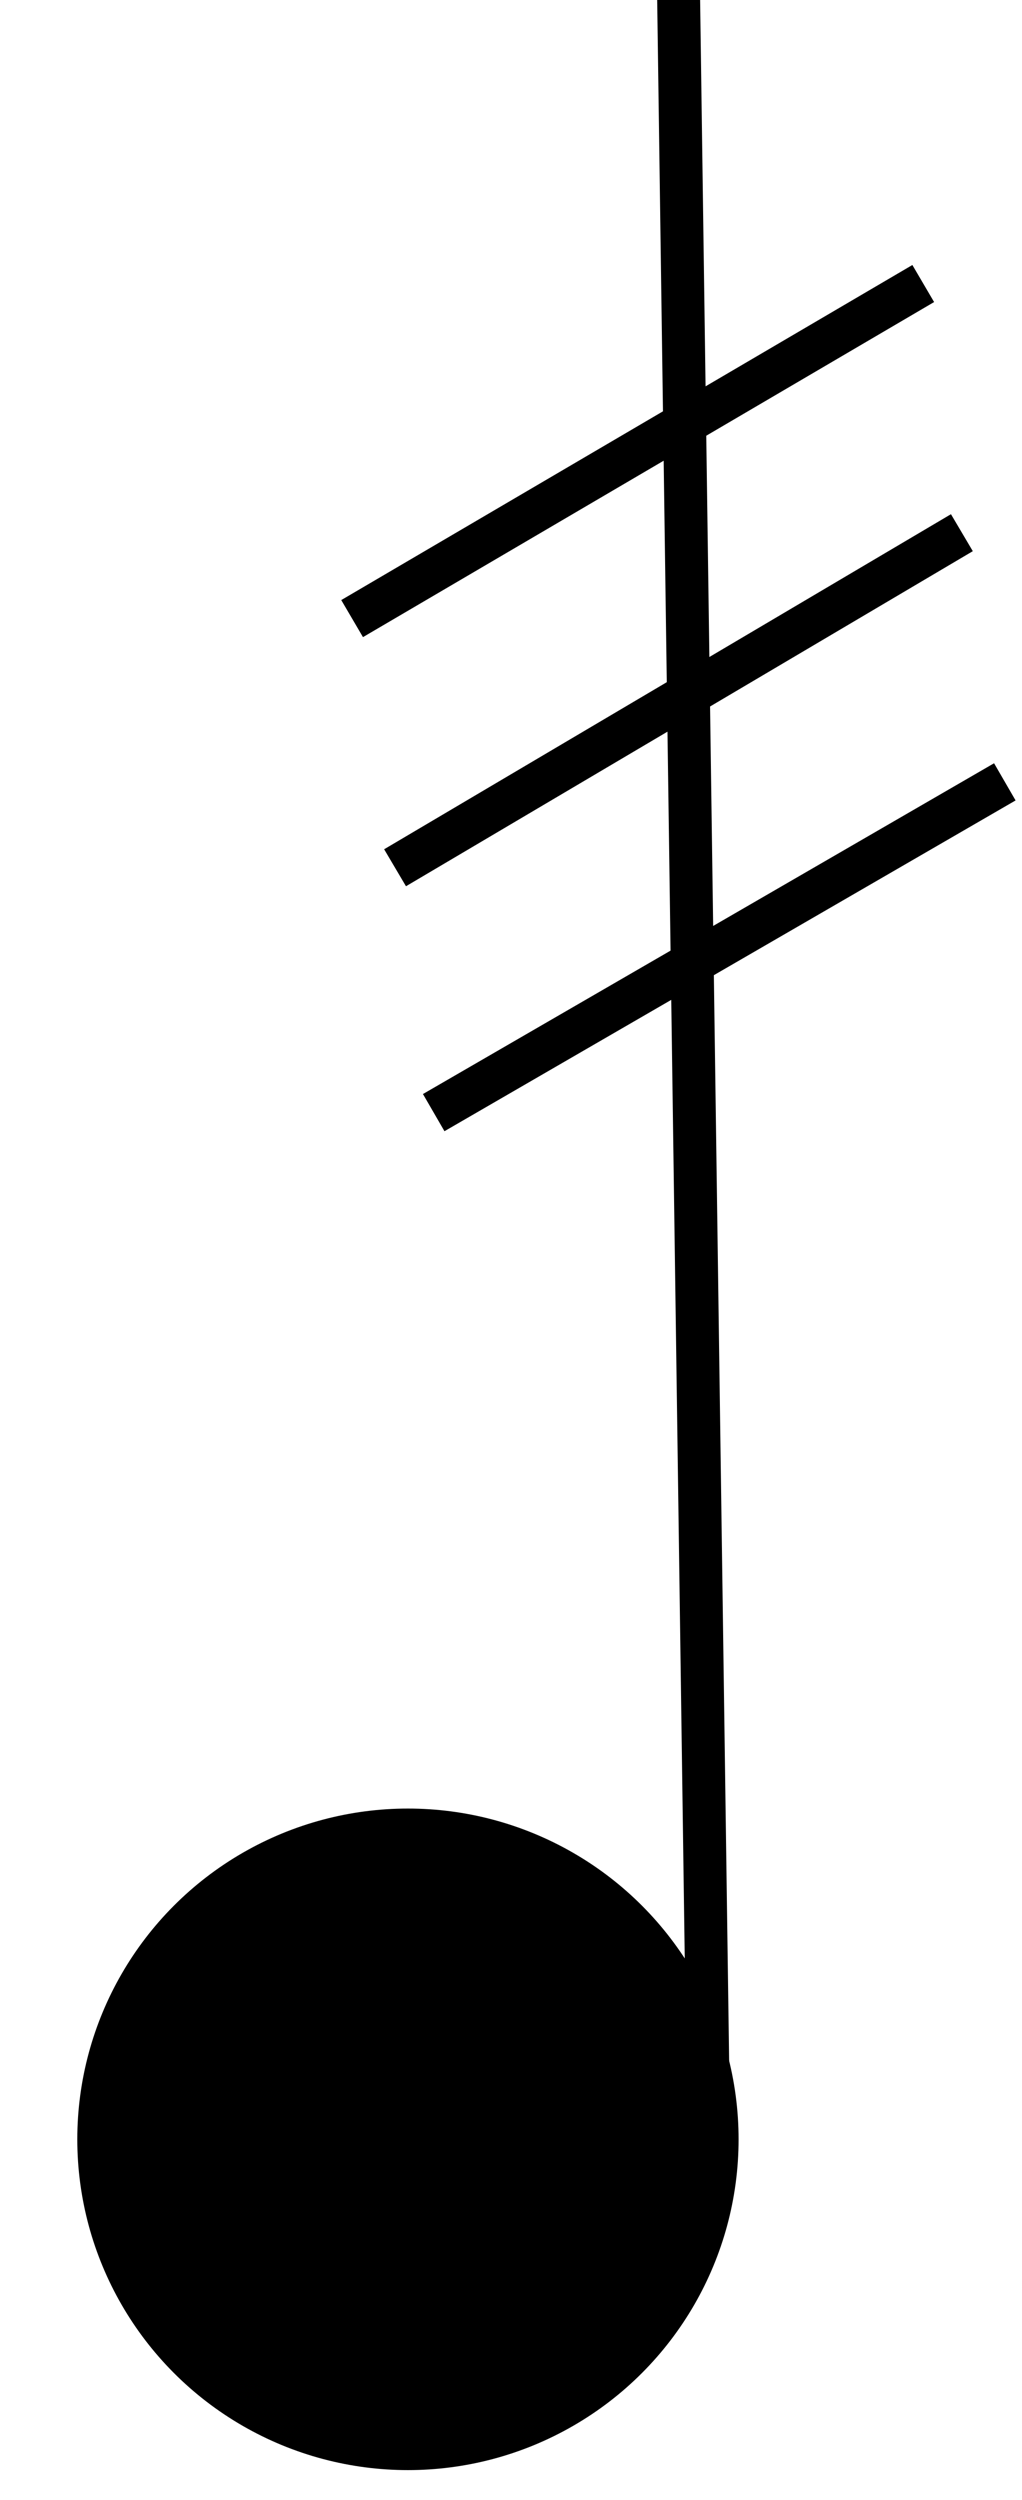 <?xml version="1.0" encoding="utf-8"?>
<!-- Generator: Adobe Illustrator 19.0.0, SVG Export Plug-In . SVG Version: 6.00 Build 0)  -->
<svg version="1.1" id="Layer_1" xmlns="http://www.w3.org/2000/svg" xmlns:xlink="http://www.w3.org/1999/xlink" x="0px" y="0px"
	 viewBox="0 0 23.8 58.2" style="enable-background:new 0 0 23.8 58.2;" xml:space="preserve">
<style type="text/css">
	.st0{fill:none;stroke:#000000;stroke-miterlimit:10;}
	.st1{stroke:#000000;stroke-miterlimit:10;}
</style>
<line id="XMLID_369_" class="st0" x1="16.5" y1="49.4" x2="15.8" y2="-0.3"/>
<ellipse id="XMLID_368_" class="st1" cx="9.5" cy="49.8" rx="7.2" ry="7.2"/>
<line id="XMLID_146_" class="st0" x1="21.5" y1="6.6" x2="8.2" y2="14.4"/>
<line id="XMLID_117_" class="st0" x1="22.4" y1="12.4" x2="9.2" y2="20.2"/>
<line id="XMLID_115_" class="st0" x1="23.4" y1="18.2" x2="10.1" y2="25.9"/>
</svg>
